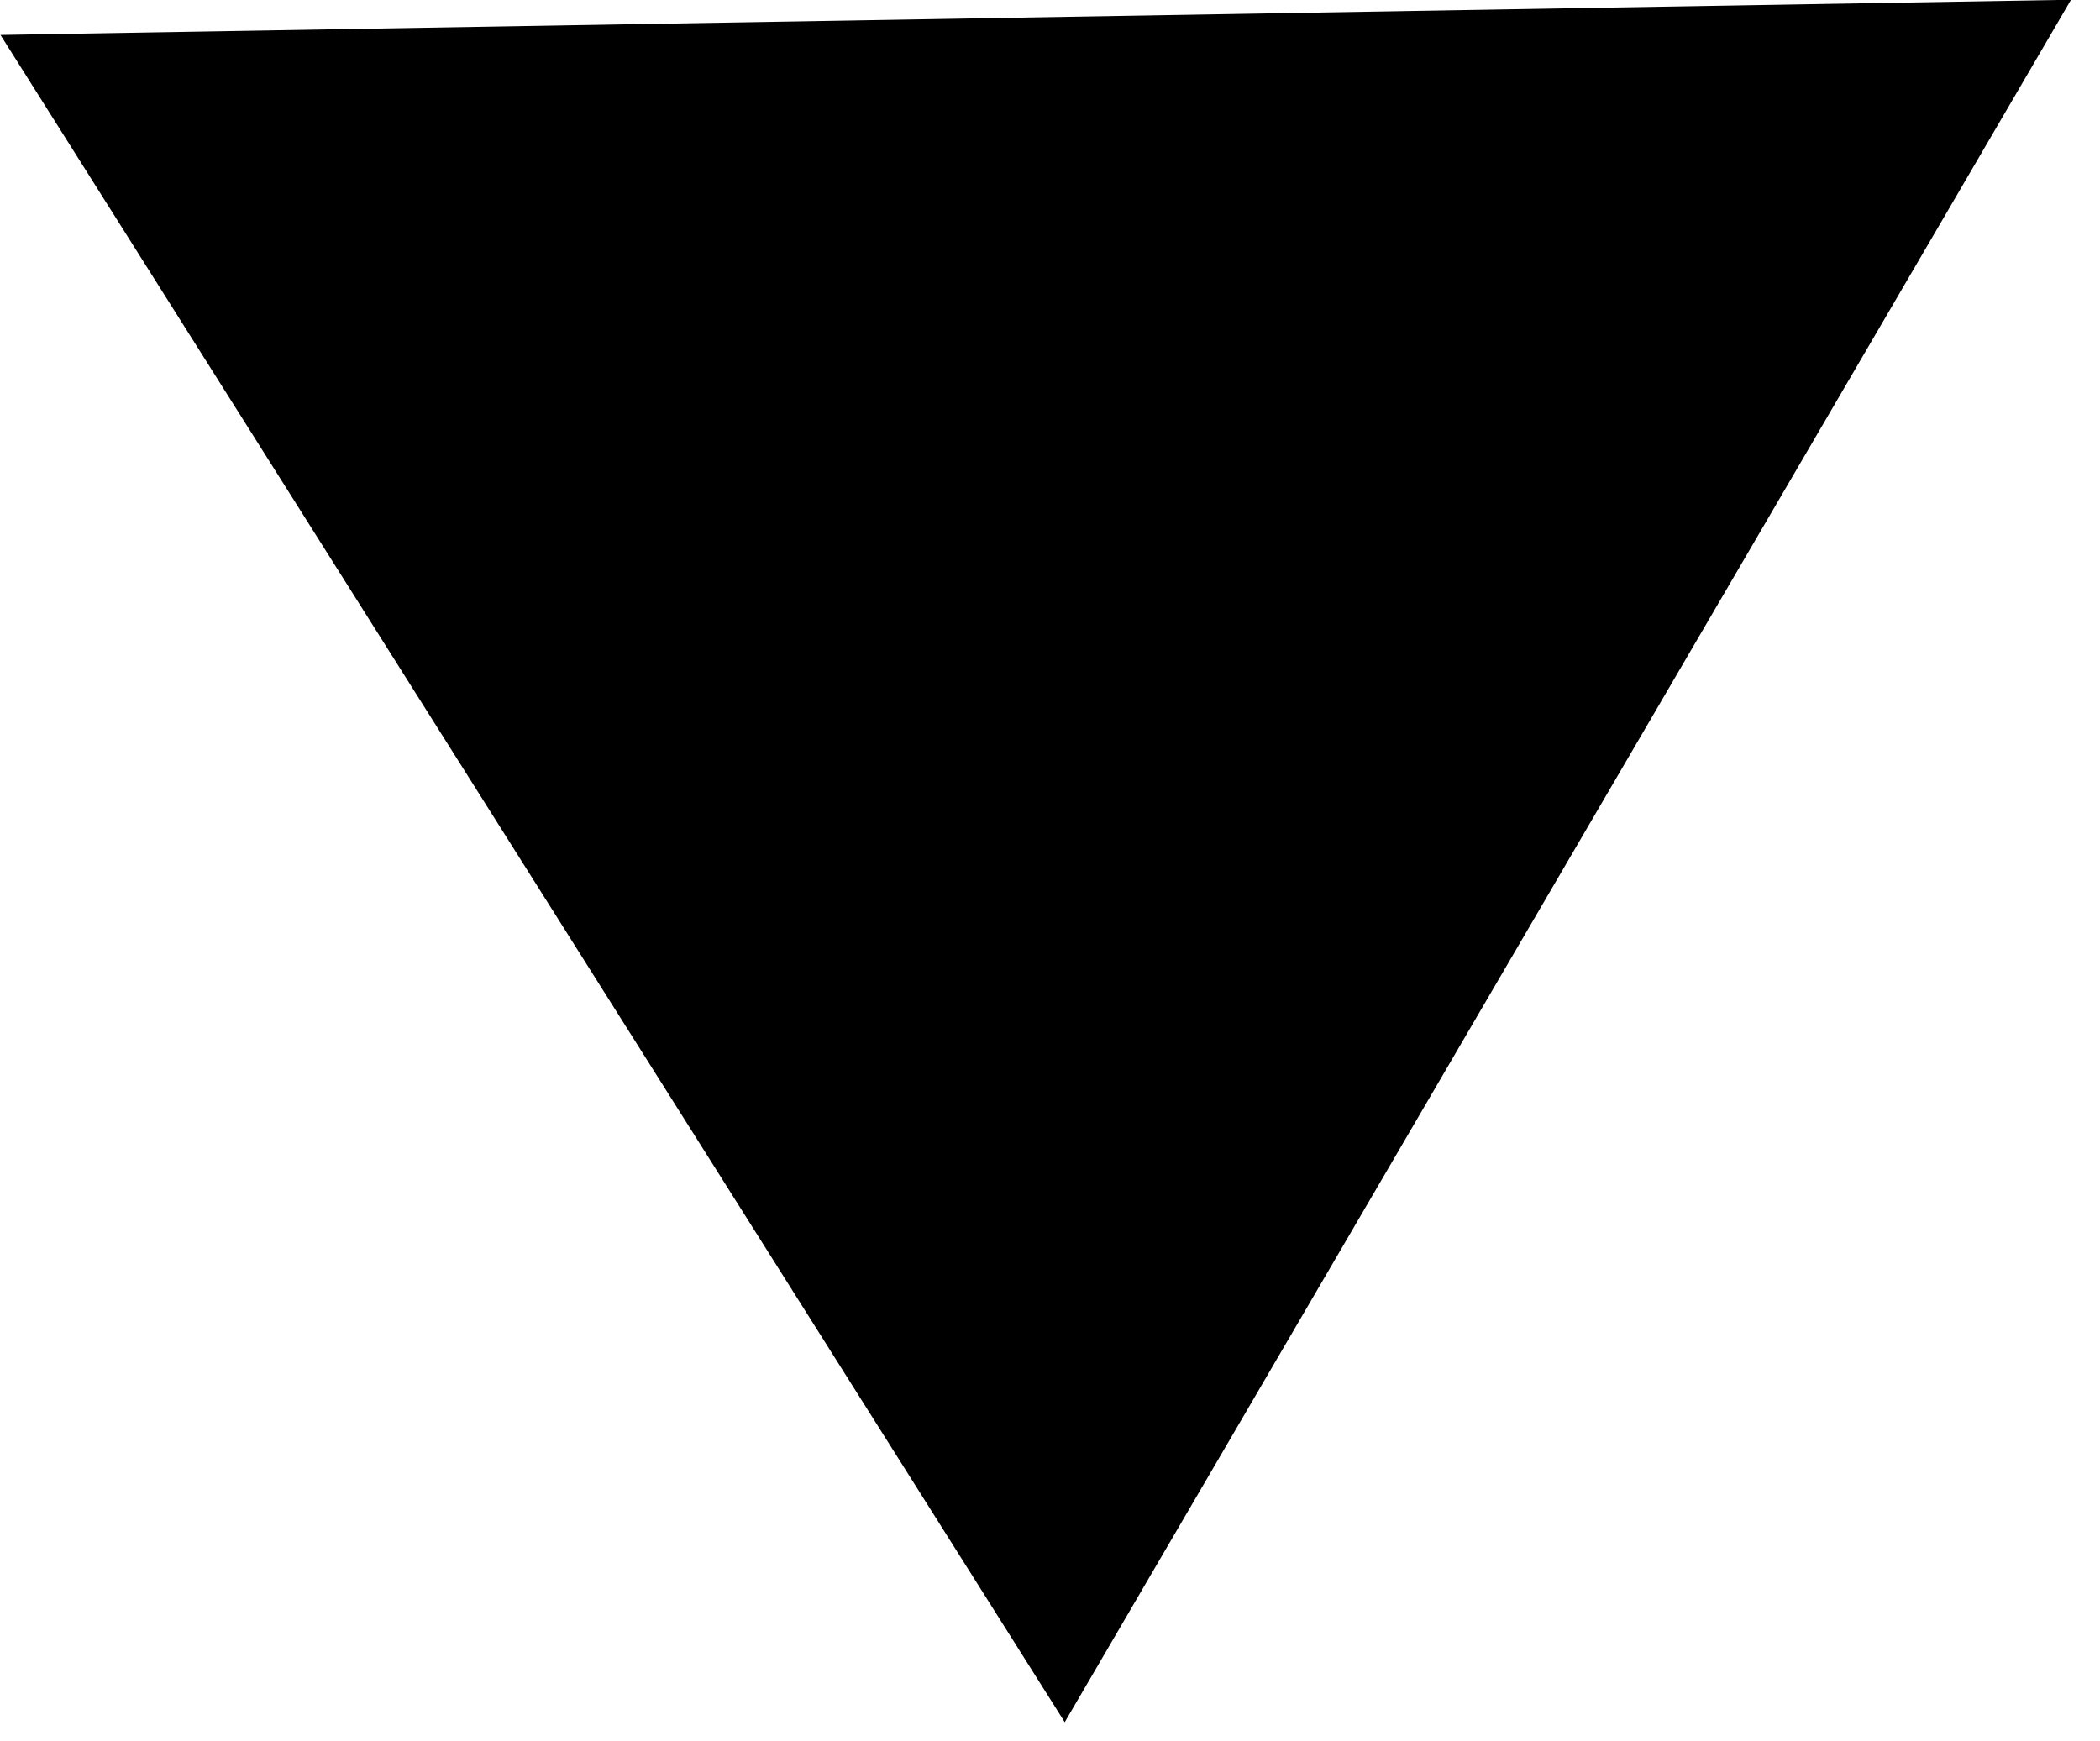 <svg xmlns="http://www.w3.org/2000/svg" width="17.242" height="14.295" viewBox="0 0 17.242 14.295">
  <path id="Polygon_5" data-name="Polygon 5" d="M8.5,0,17,14H0Z" transform="matrix(-1, 0.017, -0.017, -1, 17.242, 13.998)" />
</svg>
